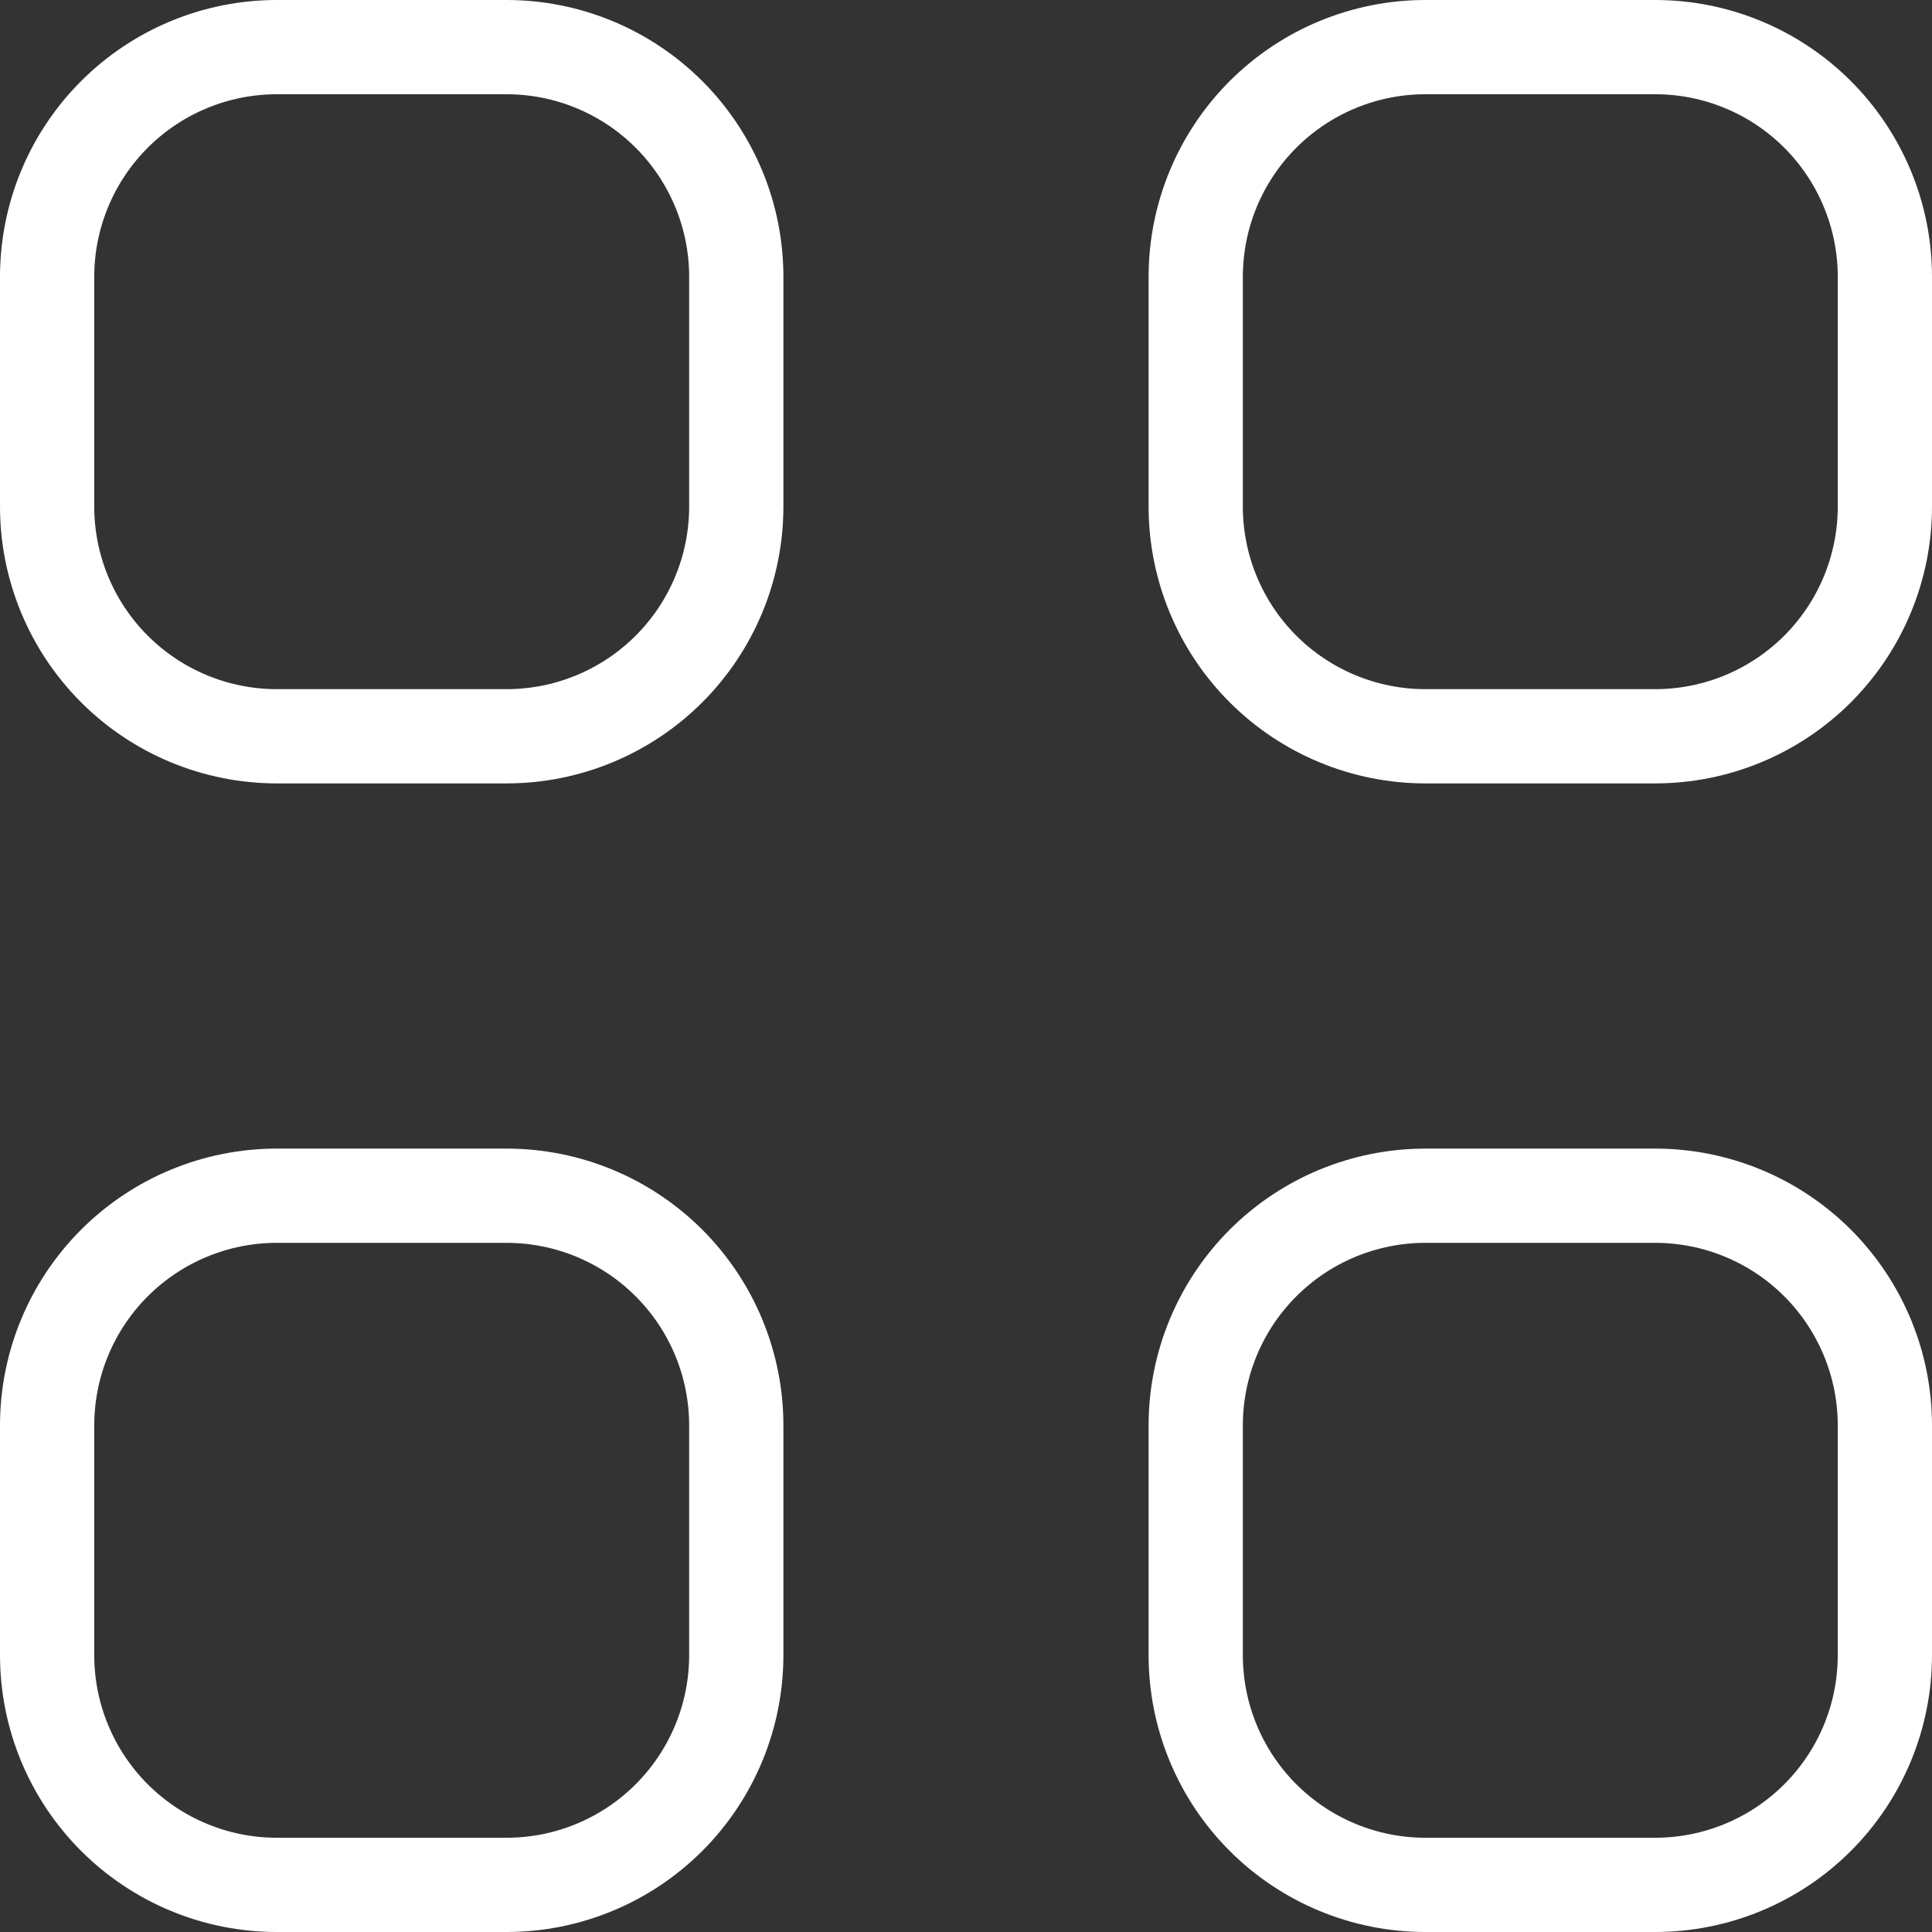 <svg width="41" height="41" viewBox="0 0 41 41" fill="none" xmlns="http://www.w3.org/2000/svg">
<rect x="0" y="0" width="41" height="41" fill="#333333" stroke="none"/>
<path d="M1 5.875C1 4.582 1.514 3.342 2.428 2.428C3.342 1.514 4.582 1 5.875 1H10.75C12.043 1 13.283 1.514 14.197 2.428C15.111 3.342 15.625 4.582 15.625 5.875V10.75C15.625 12.043 15.111 13.283 14.197 14.197C13.283 15.111 12.043 15.625 10.75 15.625H5.875C4.582 15.625 3.342 15.111 2.428 14.197C1.514 13.283 1 12.043 1 10.75V5.875ZM25.375 5.875C25.375 4.582 25.889 3.342 26.803 2.428C27.717 1.514 28.957 1 30.25 1H35.125C36.418 1 37.658 1.514 38.572 2.428C39.486 3.342 40 4.582 40 5.875V10.75C40 12.043 39.486 13.283 38.572 14.197C37.658 15.111 36.418 15.625 35.125 15.625H30.25C28.957 15.625 27.717 15.111 26.803 14.197C25.889 13.283 25.375 12.043 25.375 10.75V5.875ZM1 30.25C1 28.957 1.514 27.717 2.428 26.803C3.342 25.889 4.582 25.375 5.875 25.375H10.75C12.043 25.375 13.283 25.889 14.197 26.803C15.111 27.717 15.625 28.957 15.625 30.25V35.125C15.625 36.418 15.111 37.658 14.197 38.572C13.283 39.486 12.043 40 10.75 40H5.875C4.582 40 3.342 39.486 2.428 38.572C1.514 37.658 1 36.418 1 35.125V30.25ZM25.375 30.25C25.375 28.957 25.889 27.717 26.803 26.803C27.717 25.889 28.957 25.375 30.25 25.375H35.125C36.418 25.375 37.658 25.889 38.572 26.803C39.486 27.717 40 28.957 40 30.25V35.125C40 36.418 39.486 37.658 38.572 38.572C37.658 39.486 36.418 40 35.125 40H30.25C28.957 40 27.717 39.486 26.803 38.572C25.889 37.658 25.375 36.418 25.375 35.125V30.25Z" stroke="white" stroke-width="2" stroke-linecap="round" stroke-linejoin="round"/>
</svg>
